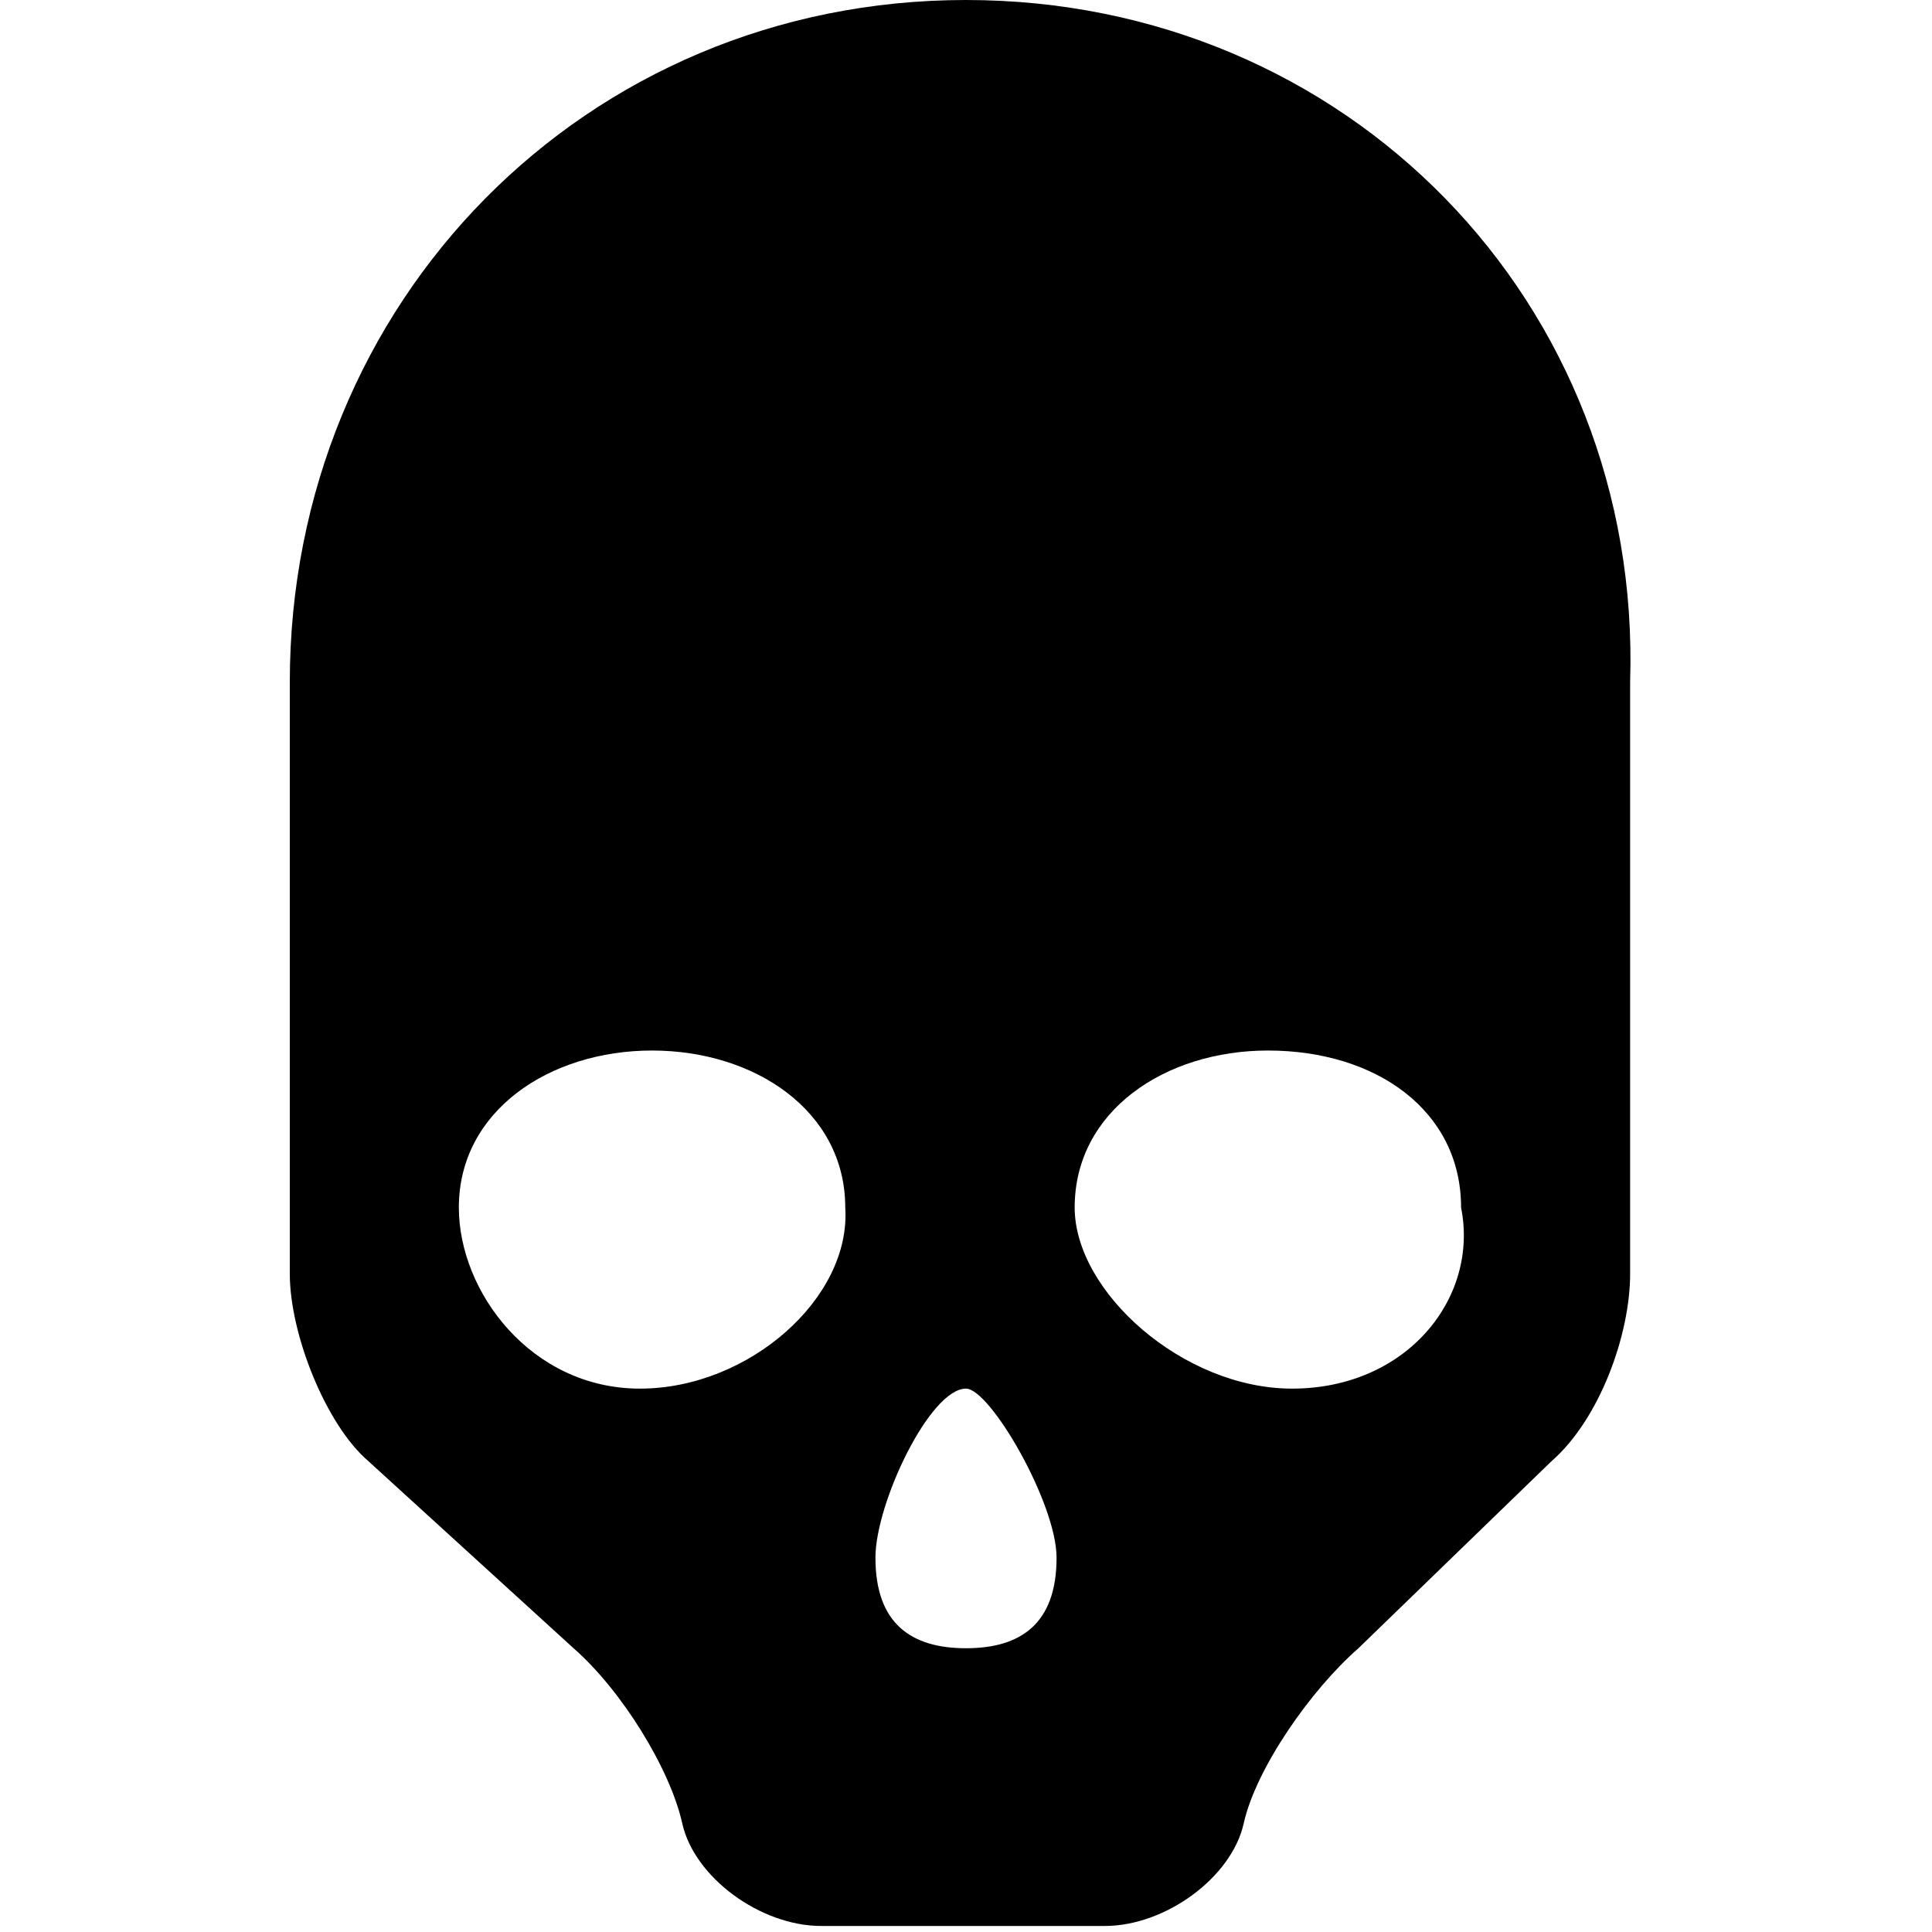 <?xml version="1.0" encoding="utf-8"?>
<svg version="1.1" xmlns="http://www.w3.org/2000/svg" xmlns:xlink="http://www.w3.org/1999/xlink" x="0px" y="0px"
	 viewBox="0 0 32 32" style="enable-background:new 0 0 32 32;" xml:space="preserve">
<path d="M16,0C9.7,0,4.8,5,4.8,11.3v9.8c0,1,0.6,2.5,1.3,3.1l3.4,3.1c0.8,0.7,1.6,2,1.8,2.9c0.2,0.9,1.3,1.7,2.3,1.7h4.7
	c1,0,2.1-0.8,2.3-1.7c0.2-0.9,1.1-2.2,1.9-2.9l3.2-3.1c0.8-0.7,1.3-2.1,1.3-3.1v-9.8C27.2,5,22.3,0,16,0z M10.6,23c-1.8,0-3-1.6-3-3
	c0-1.6,1.5-2.6,3.2-2.6s3.2,1,3.2,2.6C14.1,21.5,12.4,23,10.6,23z M16,27.3c-0.9,0-1.5-0.4-1.5-1.5c0-0.9,0.9-2.8,1.5-2.8
	c0.4,0,1.5,1.9,1.5,2.8C17.5,26.9,16.9,27.3,16,27.3z M21.4,23c-1.8,0-3.6-1.6-3.6-3c0-1.6,1.5-2.6,3.2-2.6c1.8,0,3.2,1,3.2,2.6
	C24.5,21.5,23.3,23,21.4,23z"/>
</svg>
